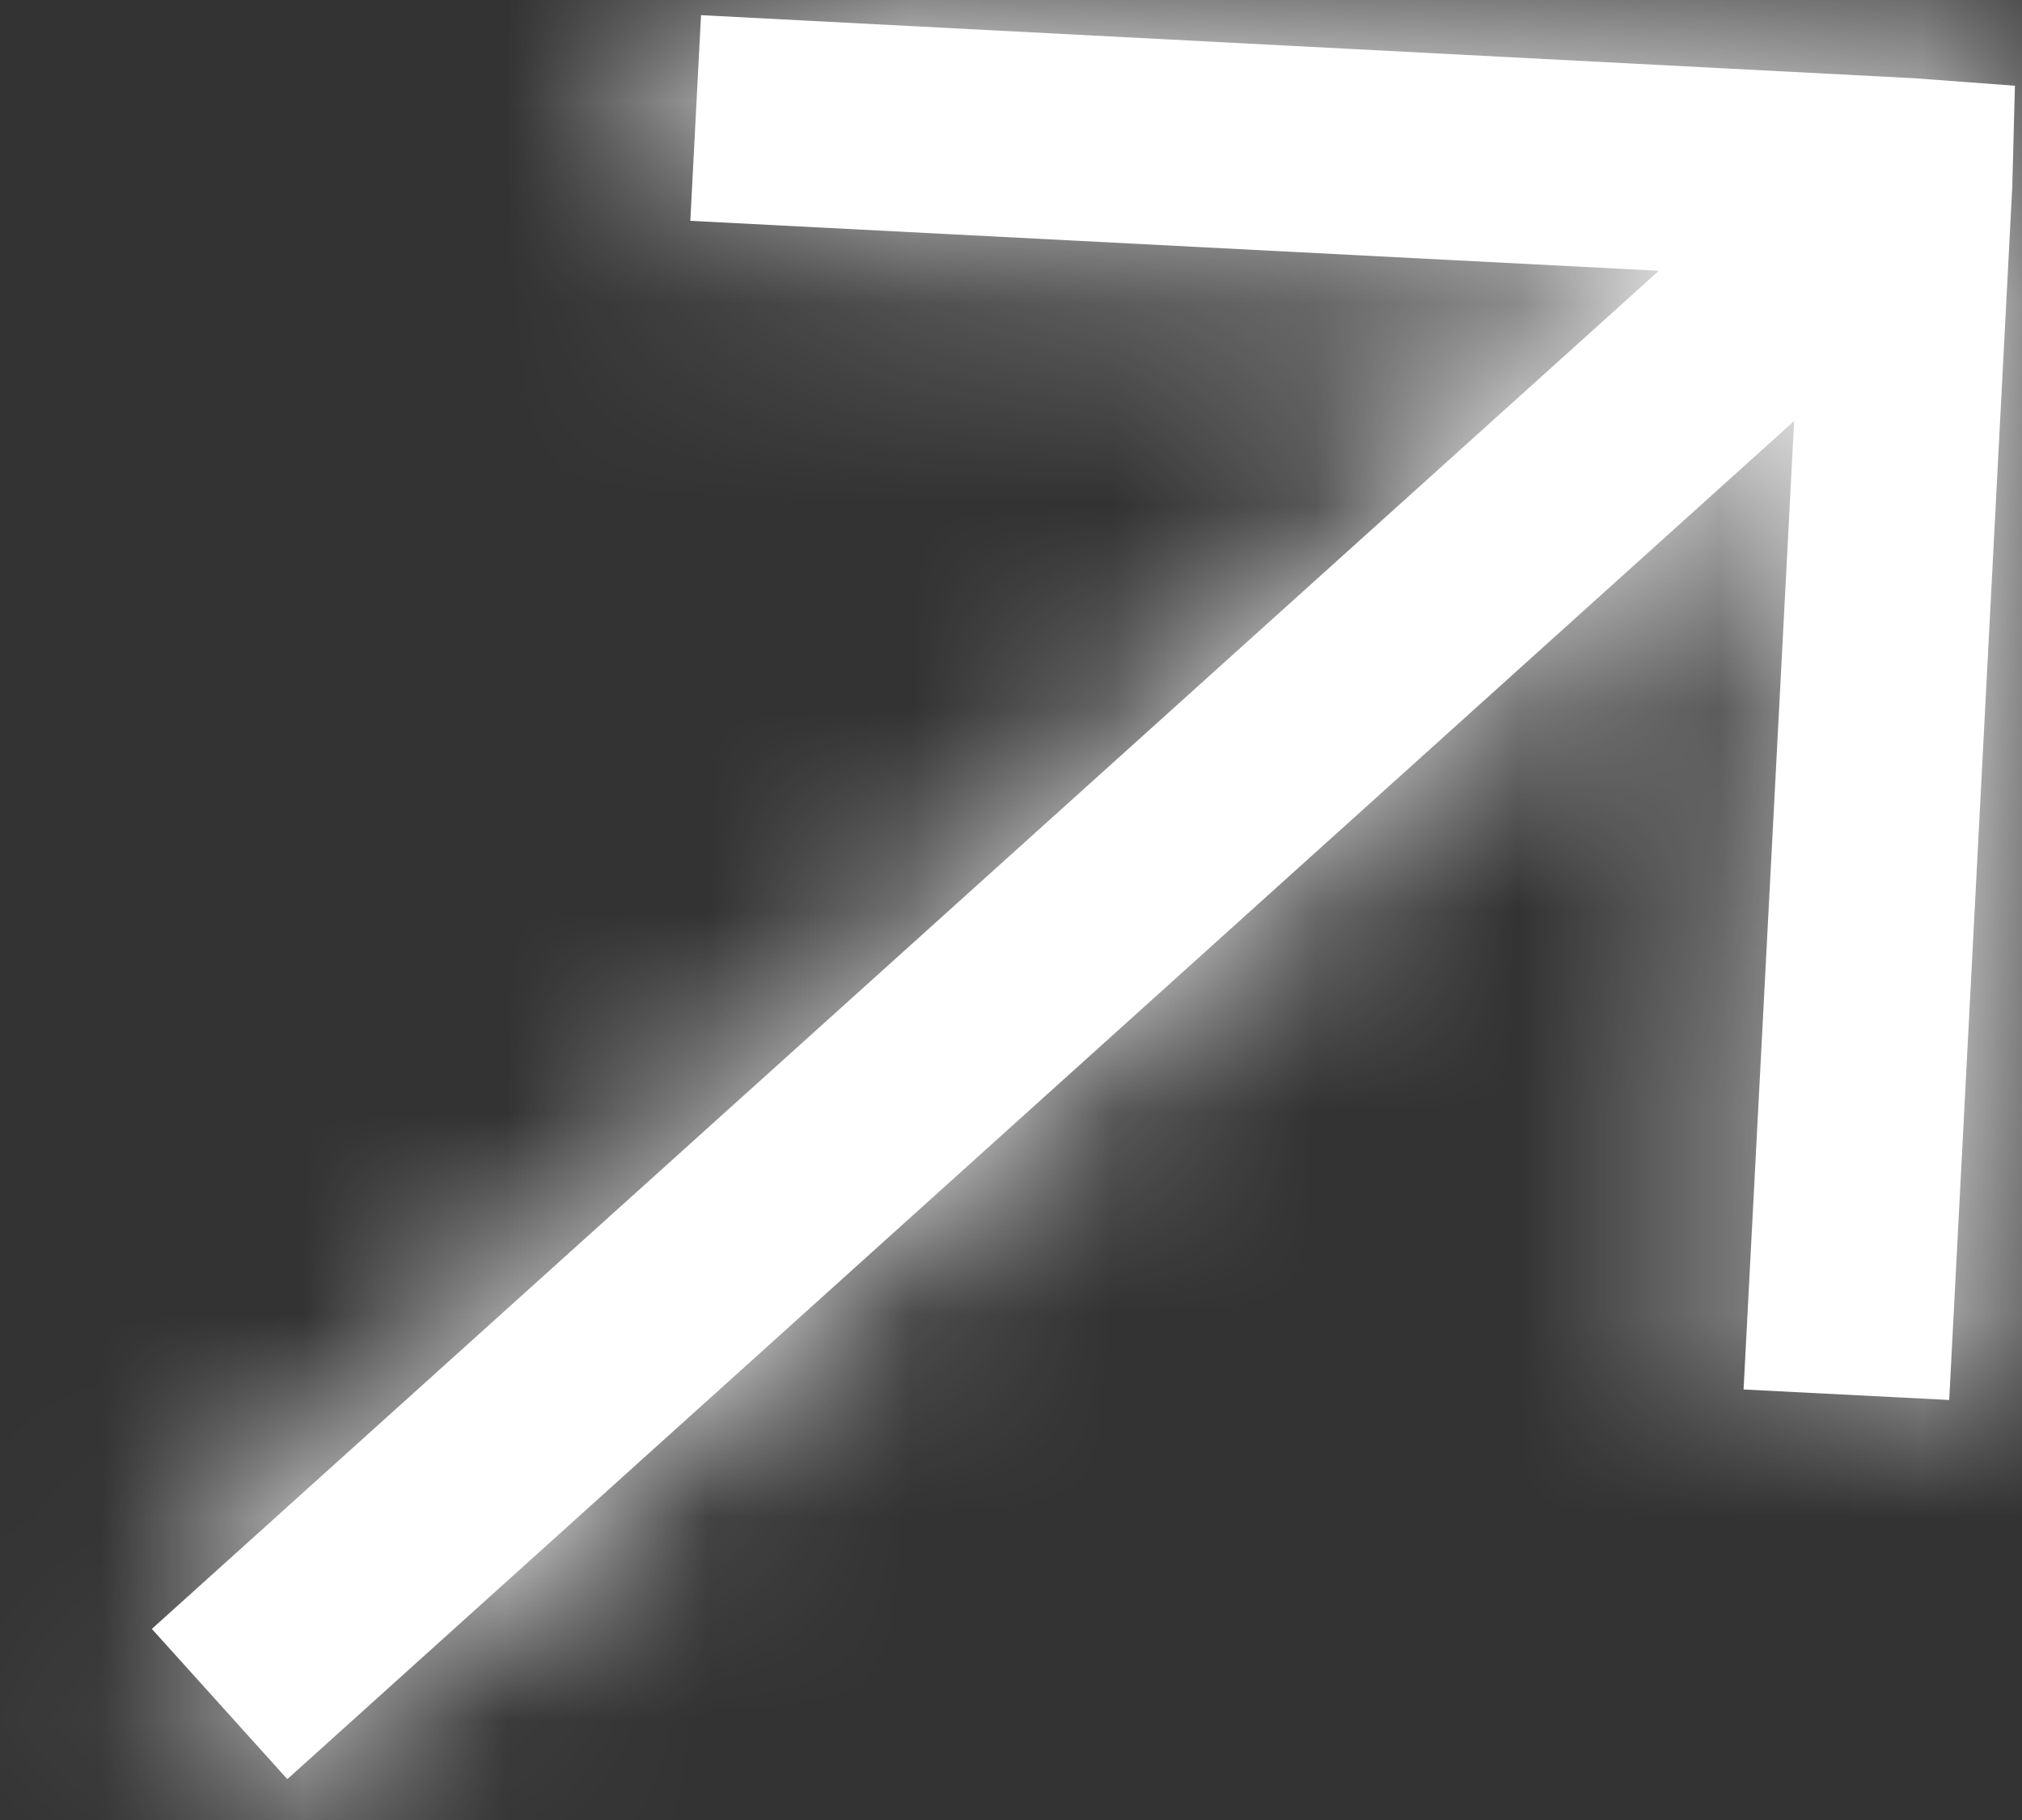 <svg width="10" height="9" viewBox="0 0 10 9" fill="none" xmlns="http://www.w3.org/2000/svg">
<rect x="0" y="0" width="10" height="9" fill="#333333" stroke="none"/>
<mask id="path-1-inside-1_1_347" fill="white">
<path d="M9.965 0.424L9.469 0.387L3.467 0.075L3.414 1.092L8.204 1.339L0.751 8.055L1.421 8.798L8.873 2.082L8.623 6.871L9.64 6.923L9.952 0.921L9.965 0.424Z"/>
</mask>
<path d="M9.965 0.424L9.469 0.387L3.467 0.075L3.414 1.092L8.204 1.339L0.751 8.055L1.421 8.798L8.873 2.082L8.623 6.871L9.64 6.923L9.952 0.921L9.965 0.424Z" fill="white"/>
<path d="M9.965 0.424L11.965 0.478L12.016 -1.426L10.116 -1.57L9.965 0.424ZM9.469 0.387L9.62 -1.607L9.596 -1.609L9.573 -1.61L9.469 0.387ZM3.467 0.075L3.571 -1.922L1.573 -2.026L1.47 -0.028L3.467 0.075ZM3.414 1.092L1.417 0.988L1.313 2.986L3.311 3.089L3.414 1.092ZM8.204 1.339L9.543 2.825L13.131 -0.409L8.307 -0.658L8.204 1.339ZM0.751 8.055L-0.587 6.57L-2.073 7.909L-0.734 9.394L0.751 8.055ZM1.421 8.798L-0.065 10.137L1.274 11.623L2.76 10.284L1.421 8.798ZM8.873 2.082L10.87 2.186L11.121 -2.637L7.534 0.597L8.873 2.082ZM8.623 6.871L6.626 6.767L6.522 8.764L8.52 8.868L8.623 6.871ZM9.64 6.923L9.536 8.921L11.534 9.025L11.637 7.027L9.64 6.923ZM9.952 0.921L11.949 1.025L11.95 1L11.951 0.975L9.952 0.921ZM9.965 0.424L10.116 -1.57L9.62 -1.607L9.469 0.387L9.319 2.381L9.815 2.419L9.965 0.424ZM9.469 0.387L9.573 -1.61L3.571 -1.922L3.467 0.075L3.363 2.073L9.365 2.384L9.469 0.387ZM3.467 0.075L1.47 -0.028L1.417 0.988L3.414 1.092L5.411 1.196L5.464 0.179L3.467 0.075ZM3.414 1.092L3.311 3.089L8.101 3.336L8.204 1.339L8.307 -0.658L3.517 -0.905L3.414 1.092ZM8.204 1.339L6.865 -0.147L-0.587 6.57L0.751 8.055L2.09 9.541L9.543 2.825L8.204 1.339ZM0.751 8.055L-0.734 9.394L-0.065 10.137L1.421 8.798L2.907 7.459L2.237 6.716L0.751 8.055ZM1.421 8.798L2.76 10.284L10.212 3.568L8.873 2.082L7.534 0.597L0.082 7.312L1.421 8.798ZM8.873 2.082L6.875 1.978L6.626 6.767L8.623 6.871L10.621 6.975L10.87 2.186L8.873 2.082ZM8.623 6.871L8.52 8.868L9.536 8.921L9.64 6.923L9.744 4.926L8.727 4.873L8.623 6.871ZM9.64 6.923L11.637 7.027L11.949 1.025L9.952 0.921L7.955 0.817L7.643 6.82L9.64 6.923ZM9.952 0.921L11.951 0.975L11.965 0.478L9.965 0.424L7.966 0.37L7.953 0.867L9.952 0.921Z" fill="white" mask="url(#path-1-inside-1_1_347)"/>
</svg>
